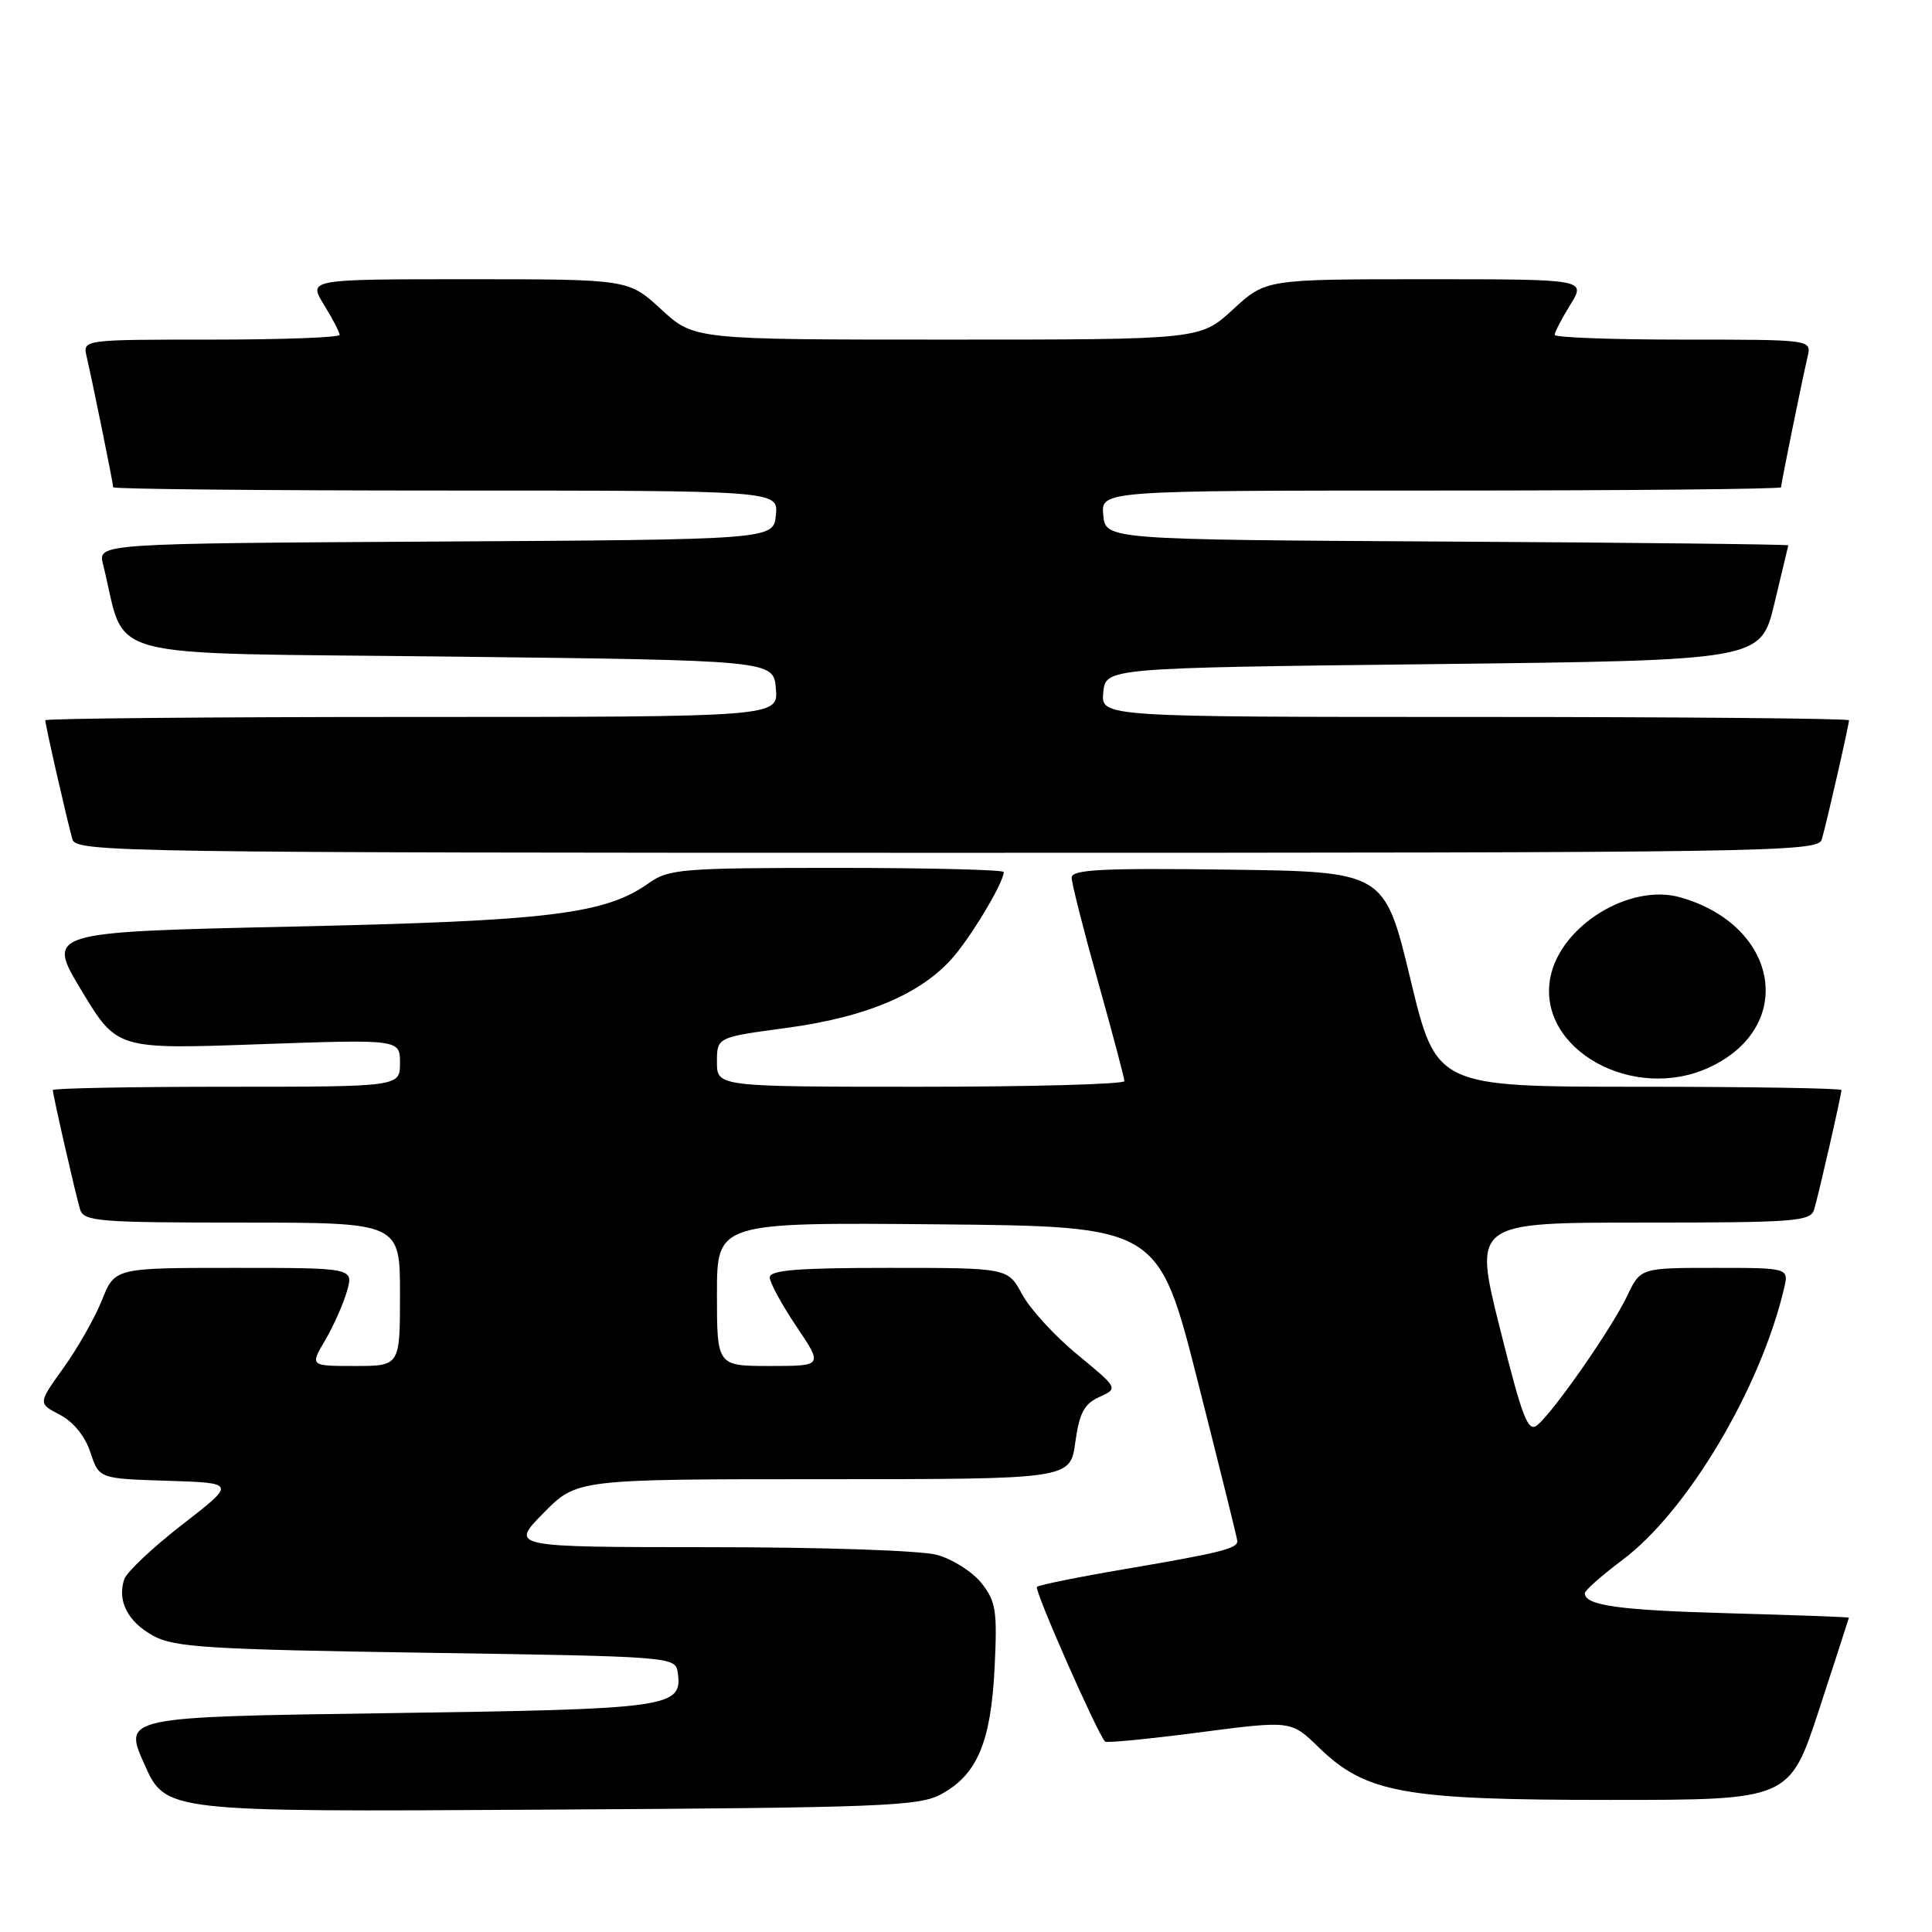 <?xml version="1.0" encoding="UTF-8" standalone="no"?>
<!DOCTYPE svg PUBLIC "-//W3C//DTD SVG 1.1//EN" "http://www.w3.org/Graphics/SVG/1.1/DTD/svg11.dtd" >
<svg xmlns="http://www.w3.org/2000/svg" xmlns:xlink="http://www.w3.org/1999/xlink" version="1.1" viewBox="0 0 256 256">
 <g >
 <path fill="currentColor"
d=" M 124.73 237.73 C 129.49 235.14 131.30 230.84 131.79 221.00 C 132.16 213.45 131.97 212.20 130.06 209.78 C 128.88 208.29 126.24 206.61 124.20 206.04 C 122.10 205.45 109.09 205.01 94.04 205.01 C 67.58 205.00 67.58 205.00 72.00 200.50 C 76.42 196.00 76.42 196.00 109.11 196.00 C 141.81 196.00 141.81 196.00 142.48 191.13 C 143.02 187.23 143.66 186.02 145.67 185.11 C 148.18 183.96 148.18 183.96 142.76 179.49 C 139.77 177.04 136.48 173.44 135.44 171.51 C 133.55 168.00 133.55 168.00 117.77 168.00 C 105.73 168.00 102.00 168.30 102.00 169.26 C 102.00 169.96 103.59 172.88 105.53 175.76 C 109.05 181.00 109.05 181.00 102.03 181.00 C 95.00 181.00 95.00 181.00 95.00 171.48 C 95.00 161.97 95.00 161.97 124.25 162.23 C 153.50 162.50 153.50 162.50 158.70 183.00 C 161.56 194.28 163.93 203.81 163.95 204.18 C 164.02 205.18 161.76 205.75 149.18 207.89 C 142.95 208.95 137.65 210.02 137.40 210.27 C 137.00 210.66 145.43 229.76 146.43 230.77 C 146.63 230.97 152.26 230.42 158.93 229.55 C 171.07 227.97 171.07 227.97 174.71 231.51 C 180.98 237.60 185.94 238.50 213.31 238.50 C 237.12 238.50 237.12 238.50 241.05 226.50 C 243.21 219.90 244.98 214.43 244.99 214.35 C 245.00 214.27 237.91 214.01 229.25 213.77 C 214.50 213.37 210.00 212.74 210.00 211.11 C 210.00 210.73 212.24 208.76 214.97 206.71 C 223.56 200.30 233.27 184.00 236.39 170.75 C 237.04 168.00 237.04 168.00 227.20 168.00 C 217.37 168.00 217.37 168.00 215.59 171.75 C 213.57 176.00 205.93 186.98 203.72 188.82 C 202.47 189.86 201.75 187.99 198.75 176.02 C 195.24 162.00 195.24 162.00 217.55 162.00 C 237.94 162.00 239.91 161.85 240.39 160.25 C 241.01 158.17 244.00 145.07 244.00 144.44 C 244.00 144.20 231.92 144.00 217.16 144.00 C 190.32 144.00 190.32 144.00 186.89 129.75 C 183.46 115.50 183.46 115.50 162.73 115.23 C 145.98 115.01 142.00 115.22 142.00 116.29 C 142.00 117.03 143.57 123.22 145.49 130.06 C 147.41 136.90 148.98 142.84 148.99 143.25 C 149.00 143.66 136.85 144.00 122.00 144.00 C 95.00 144.00 95.00 144.00 95.00 140.72 C 95.00 137.44 95.00 137.44 104.25 136.20 C 115.28 134.71 122.72 131.42 126.82 126.20 C 129.55 122.73 133.00 116.78 133.00 115.55 C 133.00 115.25 123.06 115.00 110.90 115.00 C 90.43 115.00 88.60 115.15 86.01 116.99 C 80.19 121.14 72.89 122.03 38.65 122.78 C 6.13 123.50 6.13 123.50 10.81 131.27 C 15.50 139.04 15.50 139.04 34.25 138.37 C 53.00 137.71 53.00 137.71 53.00 140.85 C 53.00 144.00 53.00 144.00 30.00 144.00 C 17.35 144.00 7.00 144.20 7.00 144.44 C 7.00 145.07 9.99 158.17 10.61 160.25 C 11.09 161.84 13.00 162.00 32.07 162.00 C 53.00 162.00 53.00 162.00 53.00 171.50 C 53.00 181.00 53.00 181.00 47.03 181.00 C 41.07 181.00 41.07 181.00 43.08 177.60 C 44.18 175.72 45.48 172.80 45.97 171.10 C 46.86 168.00 46.86 168.00 31.04 168.00 C 15.22 168.00 15.22 168.00 13.52 172.25 C 12.59 174.59 10.29 178.63 8.43 181.23 C 5.03 185.96 5.03 185.96 7.93 187.46 C 9.71 188.39 11.28 190.31 11.98 192.45 C 13.13 195.93 13.13 195.93 22.20 196.21 C 31.27 196.50 31.27 196.50 24.17 202.00 C 20.26 205.03 16.80 208.29 16.47 209.25 C 15.49 212.10 16.93 214.91 20.32 216.76 C 23.10 218.28 27.65 218.56 56.50 219.00 C 89.01 219.49 89.50 219.53 89.80 221.59 C 90.47 226.26 88.99 226.47 51.51 227.00 C 16.32 227.50 16.32 227.50 19.14 233.79 C 21.95 240.09 21.95 240.09 71.72 239.79 C 117.09 239.53 121.79 239.34 124.73 237.73 Z  M 226.63 141.37 C 238.03 135.96 235.69 122.64 222.68 118.91 C 215.95 116.98 206.71 122.69 205.42 129.57 C 203.64 139.04 216.48 146.19 226.63 141.37 Z  M 241.39 111.25 C 242.01 109.17 245.00 96.07 245.00 95.44 C 245.00 95.20 222.70 95.00 195.44 95.00 C 145.87 95.00 145.87 95.00 146.19 91.75 C 146.50 88.50 146.50 88.50 189.90 88.00 C 233.30 87.50 233.30 87.50 235.11 80.00 C 236.10 75.88 236.93 72.39 236.96 72.26 C 236.98 72.13 216.64 71.90 191.75 71.76 C 146.50 71.50 146.50 71.50 146.19 68.25 C 145.87 65.00 145.87 65.00 190.94 65.00 C 215.72 65.00 236.00 64.80 236.00 64.57 C 236.00 64.07 238.72 50.69 239.52 47.25 C 240.04 45.00 240.04 45.00 223.02 45.00 C 213.66 45.00 206.00 44.72 206.00 44.37 C 206.00 44.02 206.94 42.22 208.08 40.37 C 210.16 37.00 210.16 37.00 188.94 37.00 C 167.72 37.00 167.72 37.00 163.38 41.00 C 159.04 45.00 159.04 45.00 125.50 45.00 C 91.96 45.00 91.96 45.00 87.62 41.00 C 83.28 37.00 83.28 37.00 62.06 37.00 C 40.84 37.00 40.84 37.00 42.92 40.37 C 44.06 42.22 45.00 44.02 45.00 44.37 C 45.00 44.72 37.34 45.00 27.98 45.00 C 10.96 45.00 10.96 45.00 11.48 47.25 C 12.28 50.69 15.00 64.07 15.00 64.57 C 15.00 64.80 34.83 65.00 59.06 65.00 C 103.13 65.00 103.13 65.00 102.81 68.25 C 102.50 71.50 102.50 71.50 57.73 71.76 C 12.97 72.02 12.97 72.02 13.65 74.76 C 16.91 87.76 11.98 86.45 59.56 87.00 C 102.50 87.50 102.50 87.50 102.81 91.25 C 103.12 95.00 103.12 95.00 54.56 95.00 C 27.85 95.00 6.00 95.20 6.00 95.44 C 6.00 96.07 8.99 109.17 9.61 111.25 C 10.11 112.90 16.49 113.00 125.50 113.00 C 234.51 113.00 240.89 112.90 241.39 111.25 Z "/>
</g>
</svg>